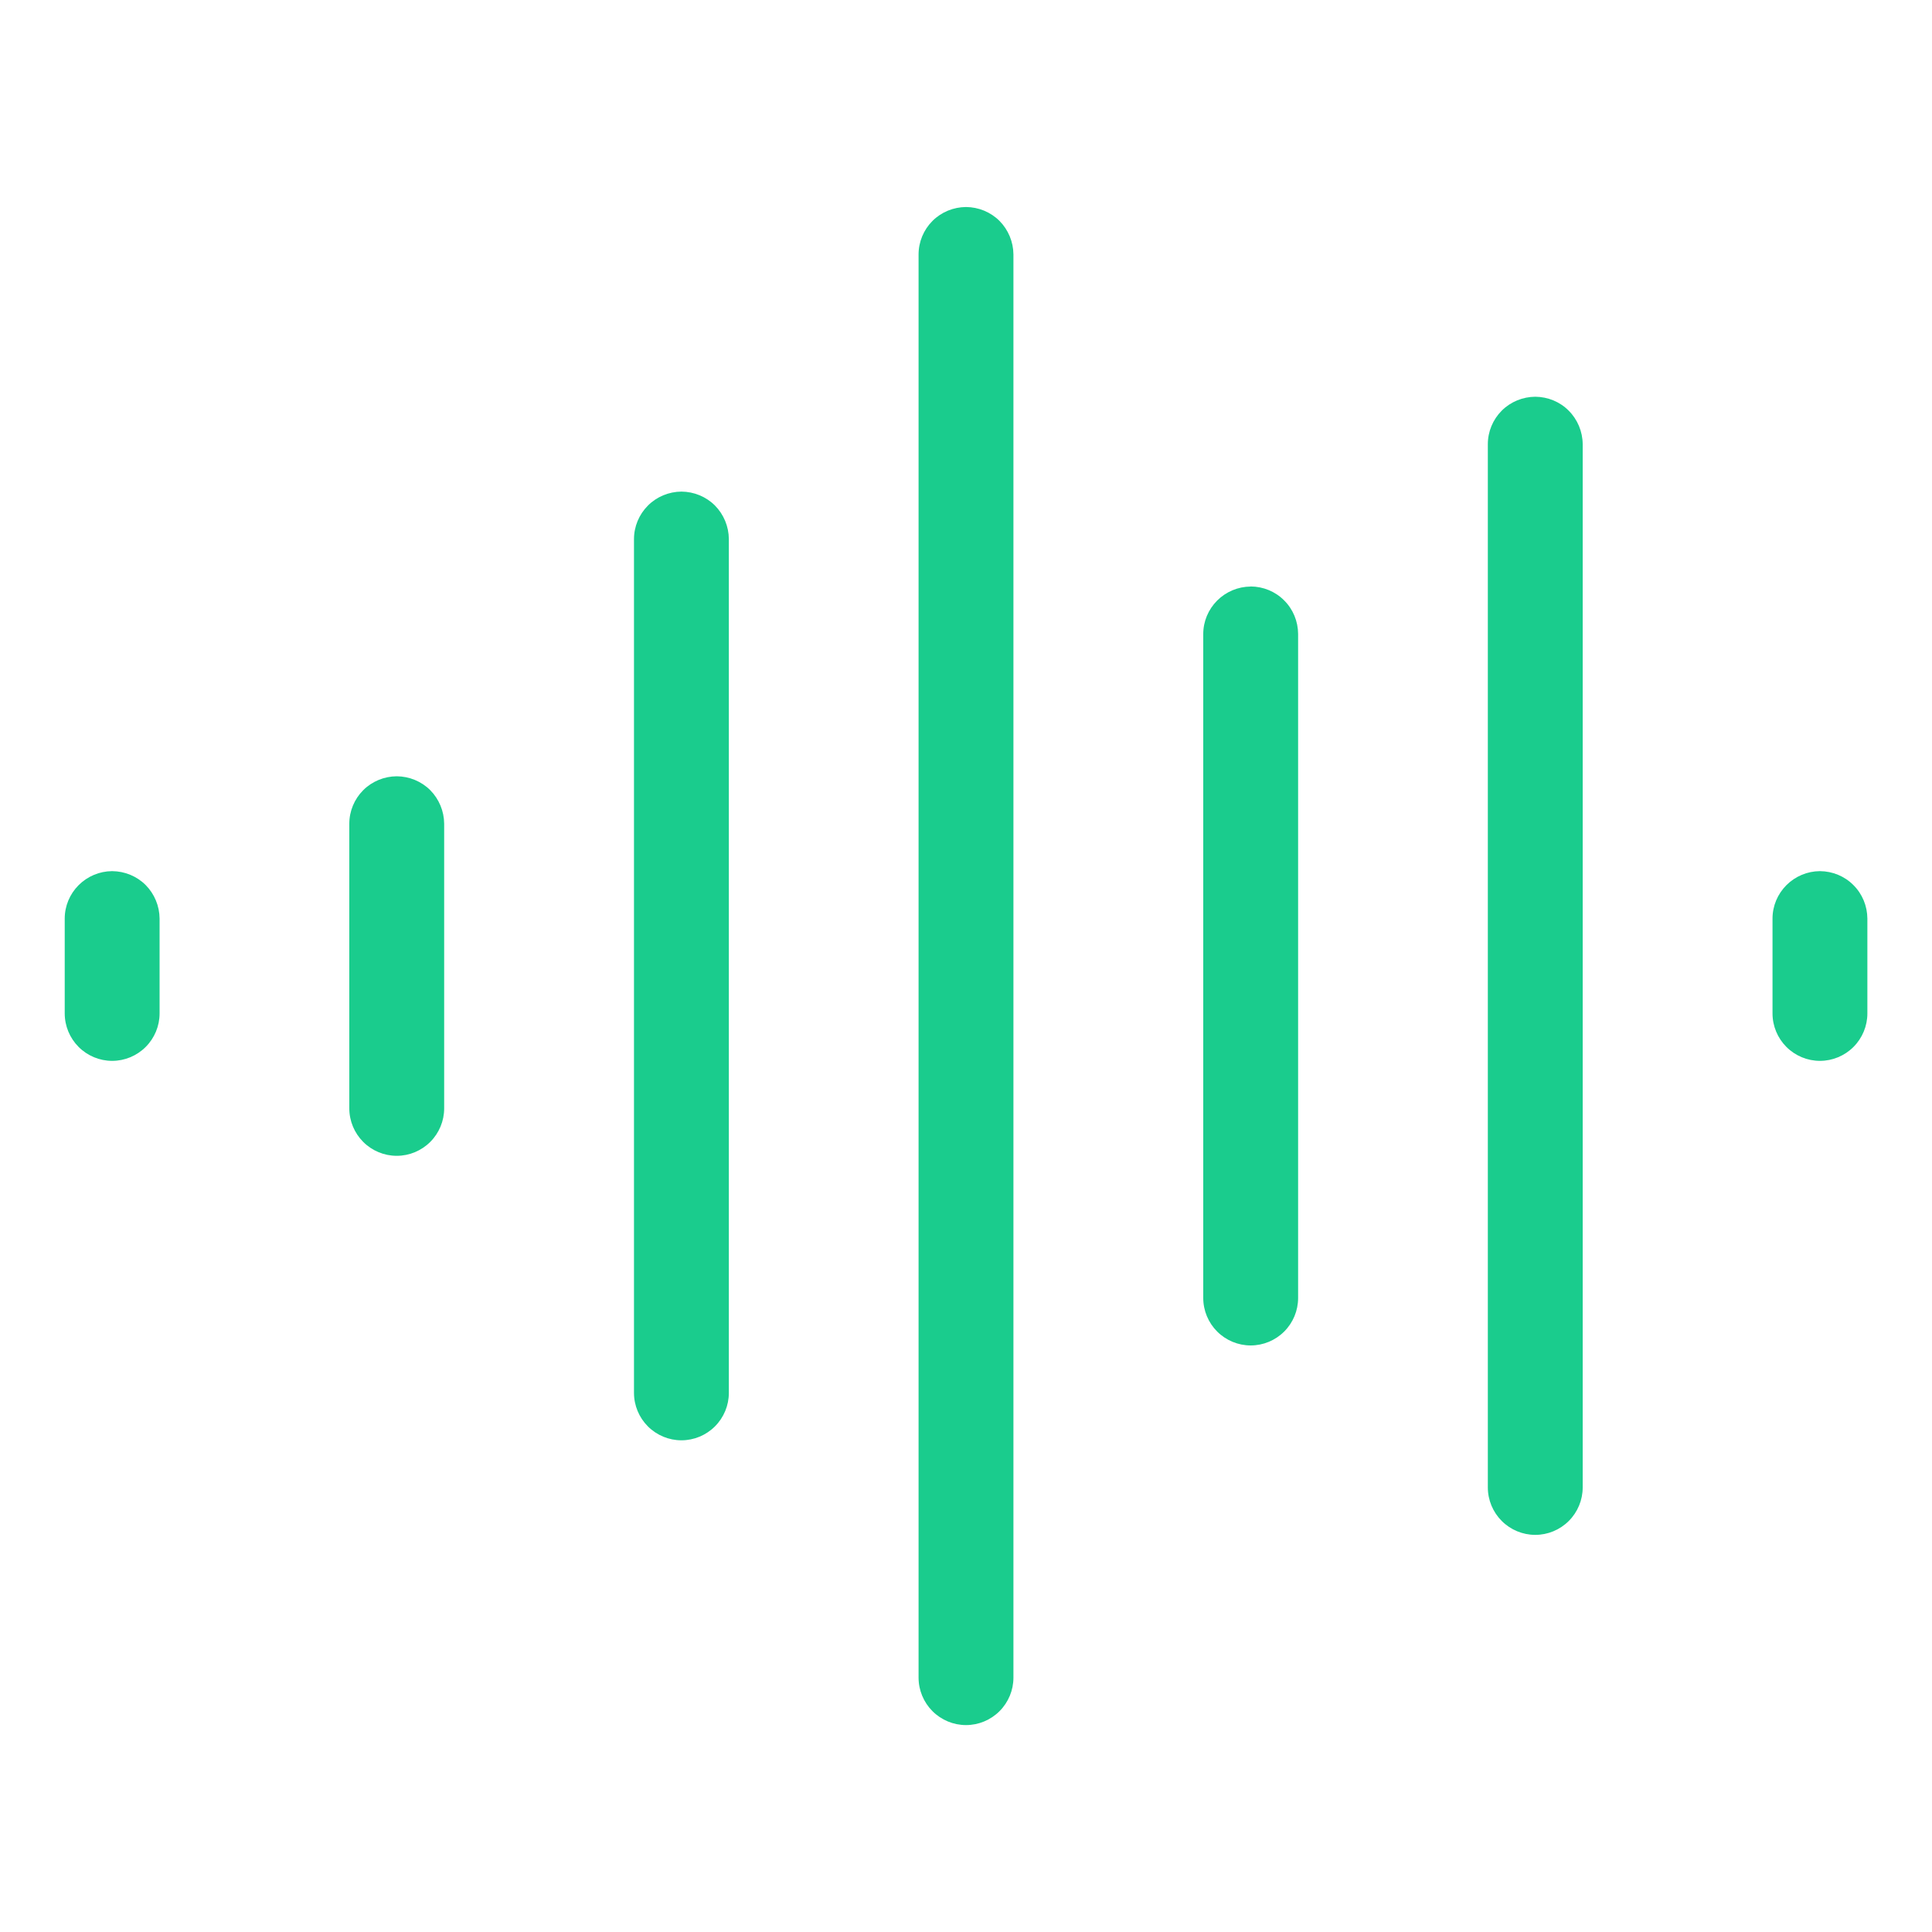 <svg width="20" height="20" viewBox="0 0 20 20" fill="none" xmlns="http://www.w3.org/2000/svg">
<path d="M10 2.143C10.13 2.144 10.255 2.195 10.347 2.287C10.438 2.379 10.49 2.504 10.491 2.634V17.367C10.491 17.497 10.439 17.622 10.347 17.714C10.255 17.806 10.13 17.858 10 17.858C9.87 17.858 9.745 17.806 9.653 17.714C9.561 17.622 9.509 17.497 9.509 17.367V2.634C9.509 2.504 9.561 2.379 9.653 2.287C9.745 2.195 9.87 2.144 10 2.143ZM15.893 4.107C16.023 4.108 16.148 4.159 16.239 4.251C16.331 4.343 16.383 4.468 16.384 4.598V15.398C16.384 15.528 16.332 15.653 16.24 15.745C16.148 15.837 16.023 15.889 15.893 15.889C15.763 15.889 15.638 15.837 15.546 15.745C15.454 15.653 15.402 15.528 15.402 15.398V4.598C15.402 4.468 15.454 4.343 15.546 4.251C15.638 4.159 15.763 4.108 15.893 4.107ZM7.054 5.089C7.184 5.09 7.309 5.141 7.401 5.233C7.492 5.325 7.544 5.45 7.545 5.58V14.419C7.545 14.549 7.493 14.674 7.401 14.766C7.309 14.858 7.184 14.91 7.054 14.91C6.924 14.91 6.799 14.858 6.707 14.766C6.615 14.674 6.563 14.549 6.563 14.419V5.581C6.563 5.451 6.615 5.326 6.707 5.234C6.798 5.142 6.924 5.09 7.054 5.089ZM12.947 6.071C13.077 6.072 13.202 6.123 13.293 6.215C13.386 6.307 13.437 6.432 13.438 6.562V13.437C13.438 13.567 13.386 13.692 13.294 13.784C13.202 13.876 13.077 13.928 12.947 13.928C12.817 13.928 12.692 13.876 12.6 13.784C12.508 13.692 12.456 13.567 12.456 13.437V6.563C12.456 6.433 12.508 6.309 12.6 6.217C12.692 6.125 12.816 6.073 12.946 6.072L12.947 6.071ZM4.107 8.036C4.237 8.037 4.362 8.088 4.454 8.18C4.545 8.272 4.597 8.397 4.598 8.527V11.474C4.598 11.604 4.546 11.729 4.454 11.821C4.362 11.913 4.237 11.965 4.107 11.965C3.977 11.965 3.852 11.913 3.76 11.821C3.668 11.729 3.616 11.604 3.616 11.474V8.527C3.616 8.397 3.668 8.272 3.76 8.18C3.852 8.088 3.977 8.037 4.107 8.036ZM1.161 9.018C1.291 9.019 1.416 9.07 1.508 9.162C1.599 9.254 1.651 9.379 1.652 9.509V10.491C1.652 10.621 1.6 10.746 1.508 10.838C1.416 10.93 1.291 10.982 1.161 10.982C1.031 10.982 0.906 10.93 0.814 10.838C0.722 10.746 0.67 10.621 0.67 10.491V9.509C0.67 9.379 0.722 9.255 0.814 9.163C0.906 9.071 1.03 9.019 1.16 9.018H1.161ZM18.84 9.018C18.97 9.019 19.095 9.07 19.186 9.162C19.279 9.254 19.33 9.379 19.331 9.509V10.491C19.331 10.621 19.279 10.746 19.187 10.838C19.095 10.93 18.97 10.982 18.84 10.982C18.71 10.982 18.585 10.93 18.493 10.838C18.401 10.746 18.349 10.621 18.349 10.491V9.509C18.349 9.379 18.401 9.255 18.493 9.163C18.585 9.071 18.709 9.019 18.839 9.018H18.84Z" fill="#1ACC8D"></path>
</svg>
